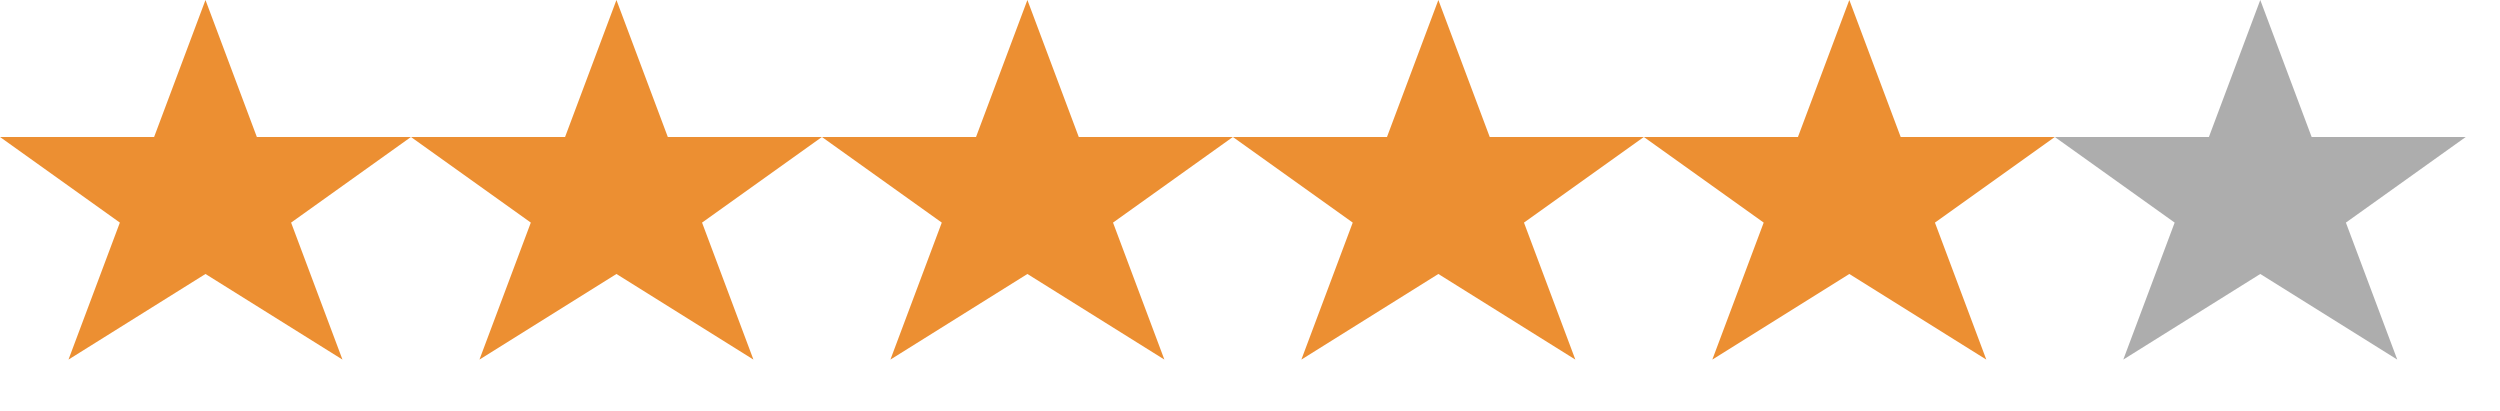 <svg xmlns="http://www.w3.org/2000/svg" width="73" height="12" viewBox="0 0 73 12" fill="none">
    <path d="M6 0L7.5 4H12L8.5 6.5L10 10.5L6 8L2 10.5L3.5 6.5L0 4H4.5L6 0Z" fill="#EC8F32"/>
    <path d="M18 0L19.5 4H24L20.5 6.5L22 10.5L18 8L14 10.5L15.5 6.5L12 4H16.5L18 0Z" fill="#EC8F32"/>
    <path d="M30 0L31.5 4H36L32.5 6.5L34 10.5L30 8L26 10.5L27.5 6.5L24 4H28.5L30 0Z" fill="#EC8F32"/>
    <path d="M42 0L43.5 4H48L44.5 6.5L46 10.5L42 8L38 10.5L39.5 6.5L36 4H40.5L42 0Z" fill="#EC8F32"/>
    <path d="M54 0L55.5 4H60L56.5 6.5L58 10.5L54 8L50 10.5L51.5 6.5L48 4H52.5L54 0Z" fill="#EC8F32"/>
    <path d="M66 0L67.5 4H72L68.5 6.5L70 10.5L66 8L62 10.5L63.5 6.5L60 4H64.5L66 0Z" fill="#ADADAD"/>
</svg> 